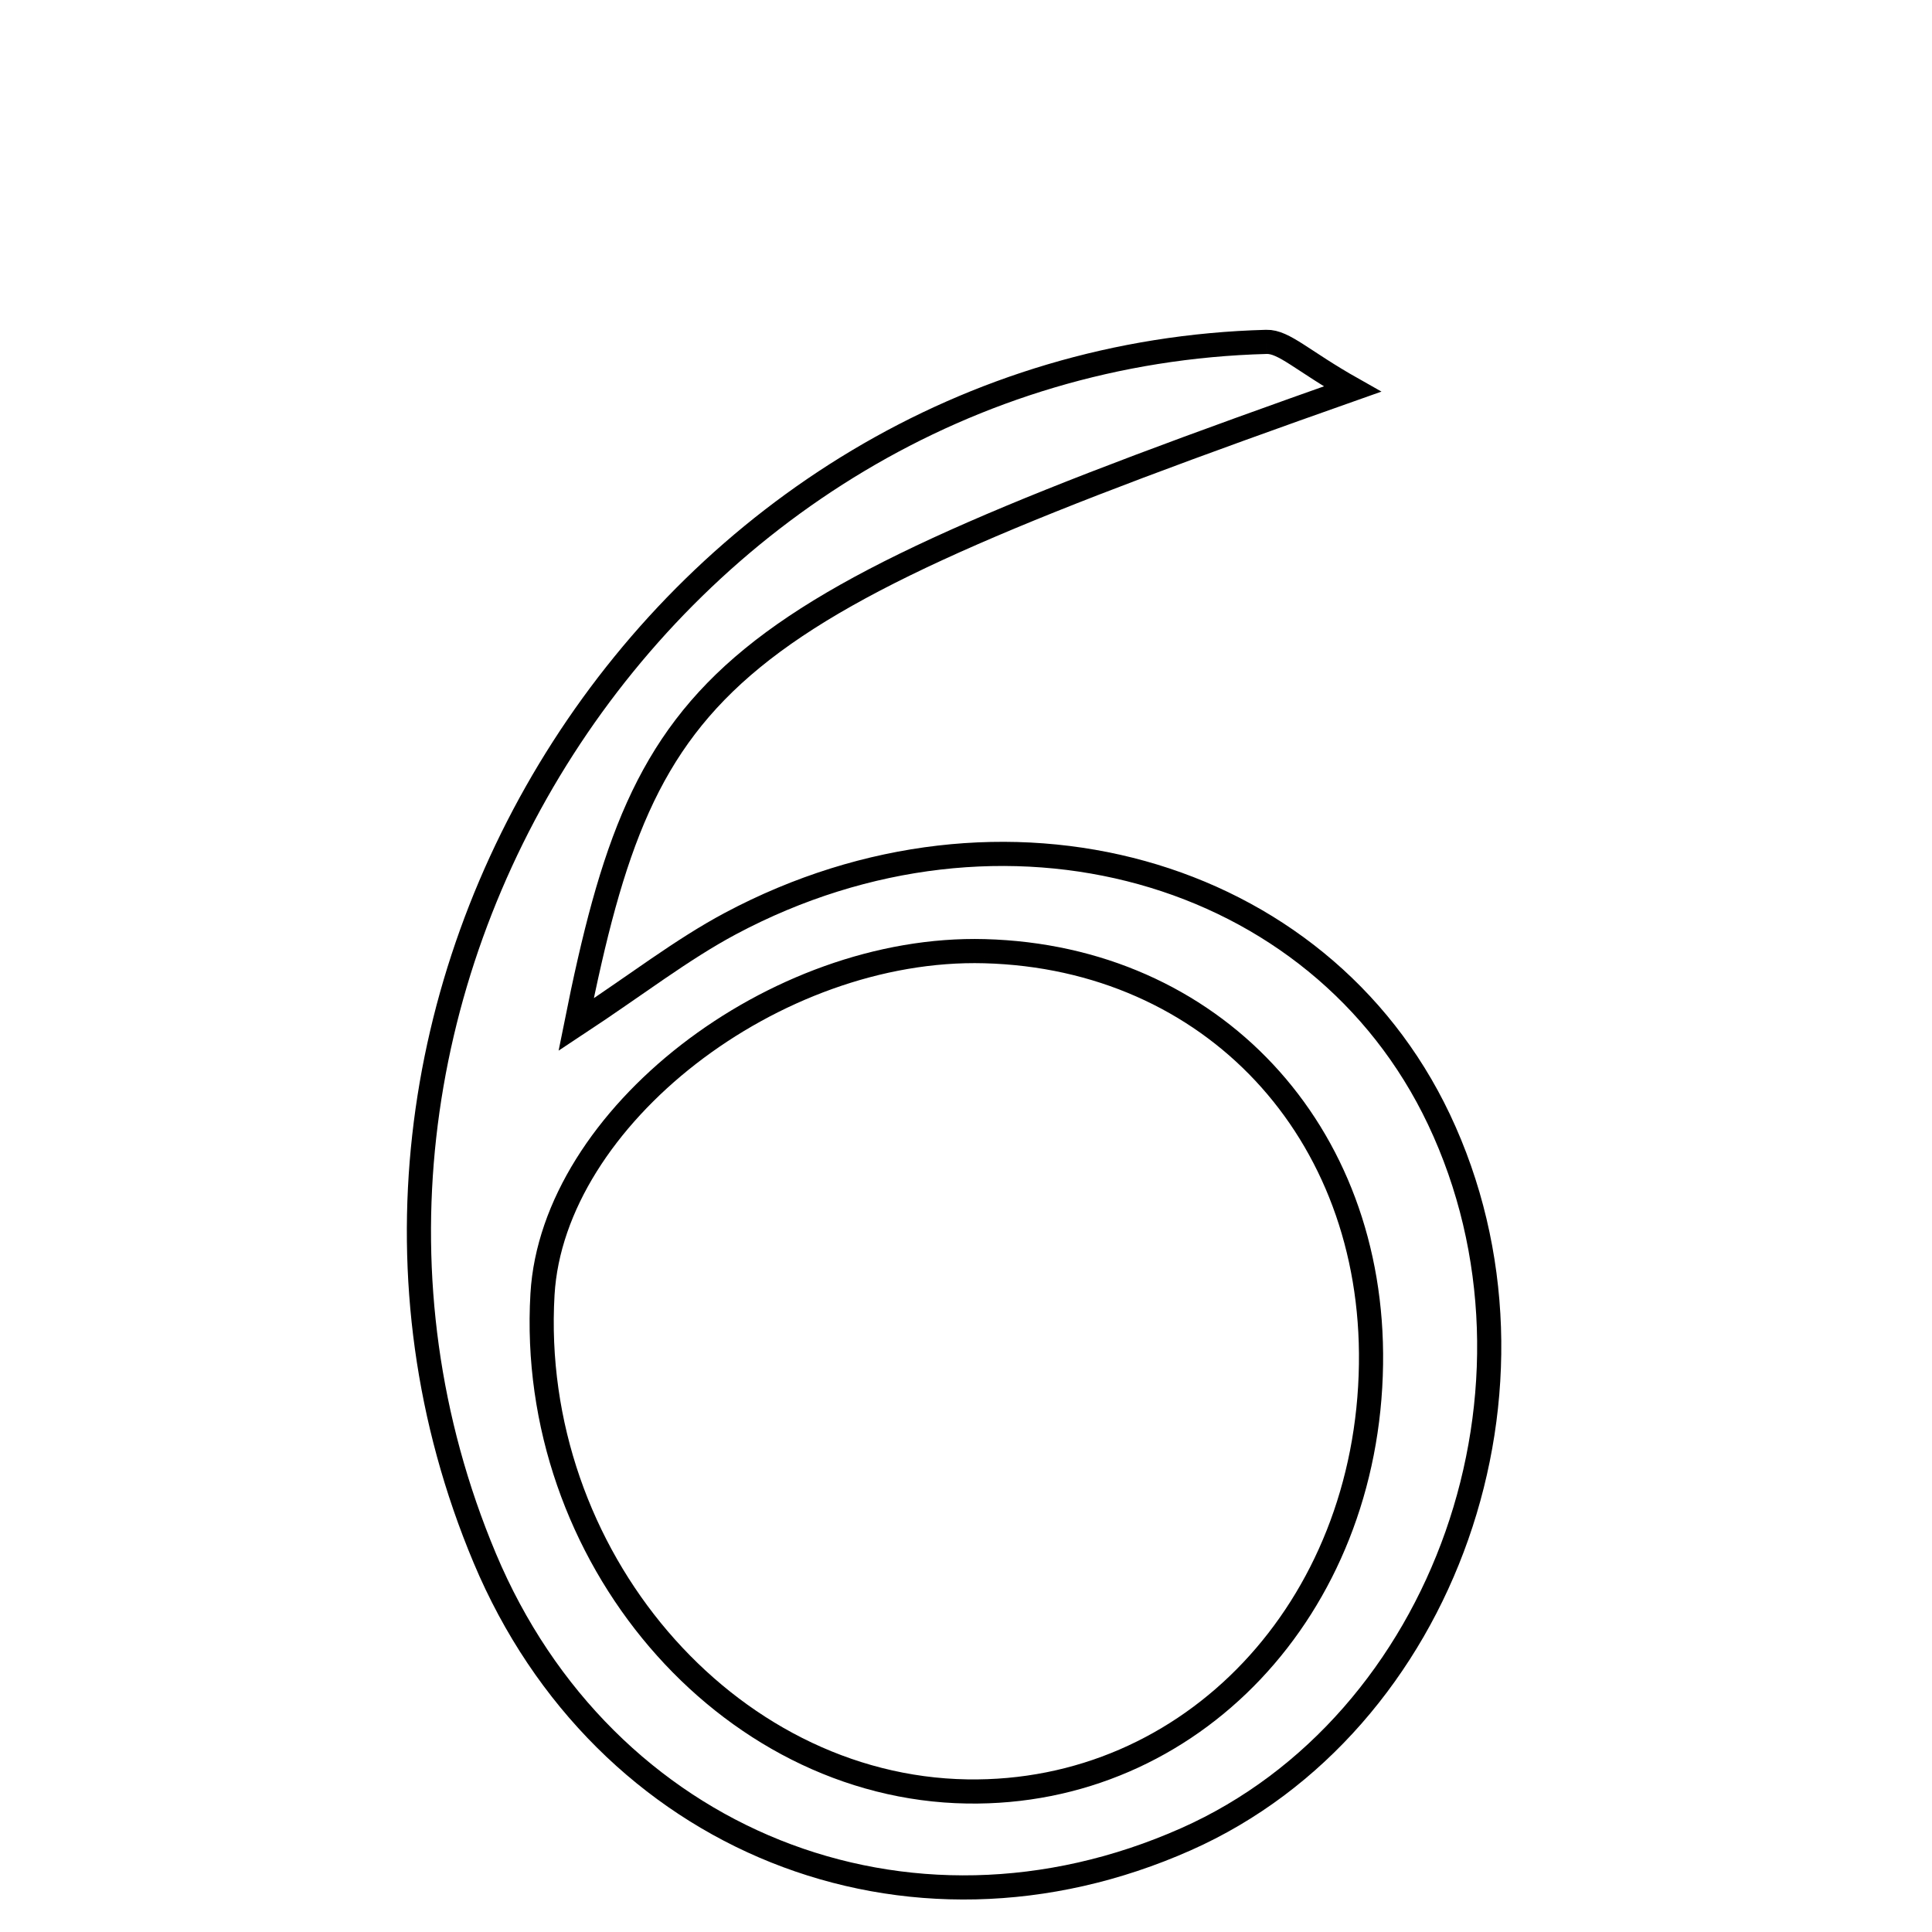 <svg xmlns="http://www.w3.org/2000/svg" viewBox="0.0 0.0 24.0 24.0" height="200px" width="200px"><path fill="none" stroke="black" stroke-width=".3" stroke-opacity="1.0"  filling="0" d="M15.732 4.247 C15.951 4.241 16.176 4.481 16.8 4.833 C8.901 7.623 8.04 8.321 7.157 12.728 C7.912 12.23 8.466 11.797 9.075 11.472 C12.451 9.674 16.389 10.774 17.875 13.905 C19.436 17.199 17.955 21.416 14.734 22.847 C11.272 24.385 7.498 22.872 6.022 19.356 C3.129 12.465 8.274 4.445 15.732 4.247"></path>
<path fill="none" stroke="black" stroke-width=".3" stroke-opacity="1.0"  filling="0" d="M12.231 11.816 C15.052 11.891 17.072 14.05 17.031 16.947 C16.989 19.983 14.799 22.299 12.014 22.254 C9.018 22.206 6.55 19.317 6.739 16.078 C6.867 13.882 9.62 11.746 12.231 11.816"></path></svg>